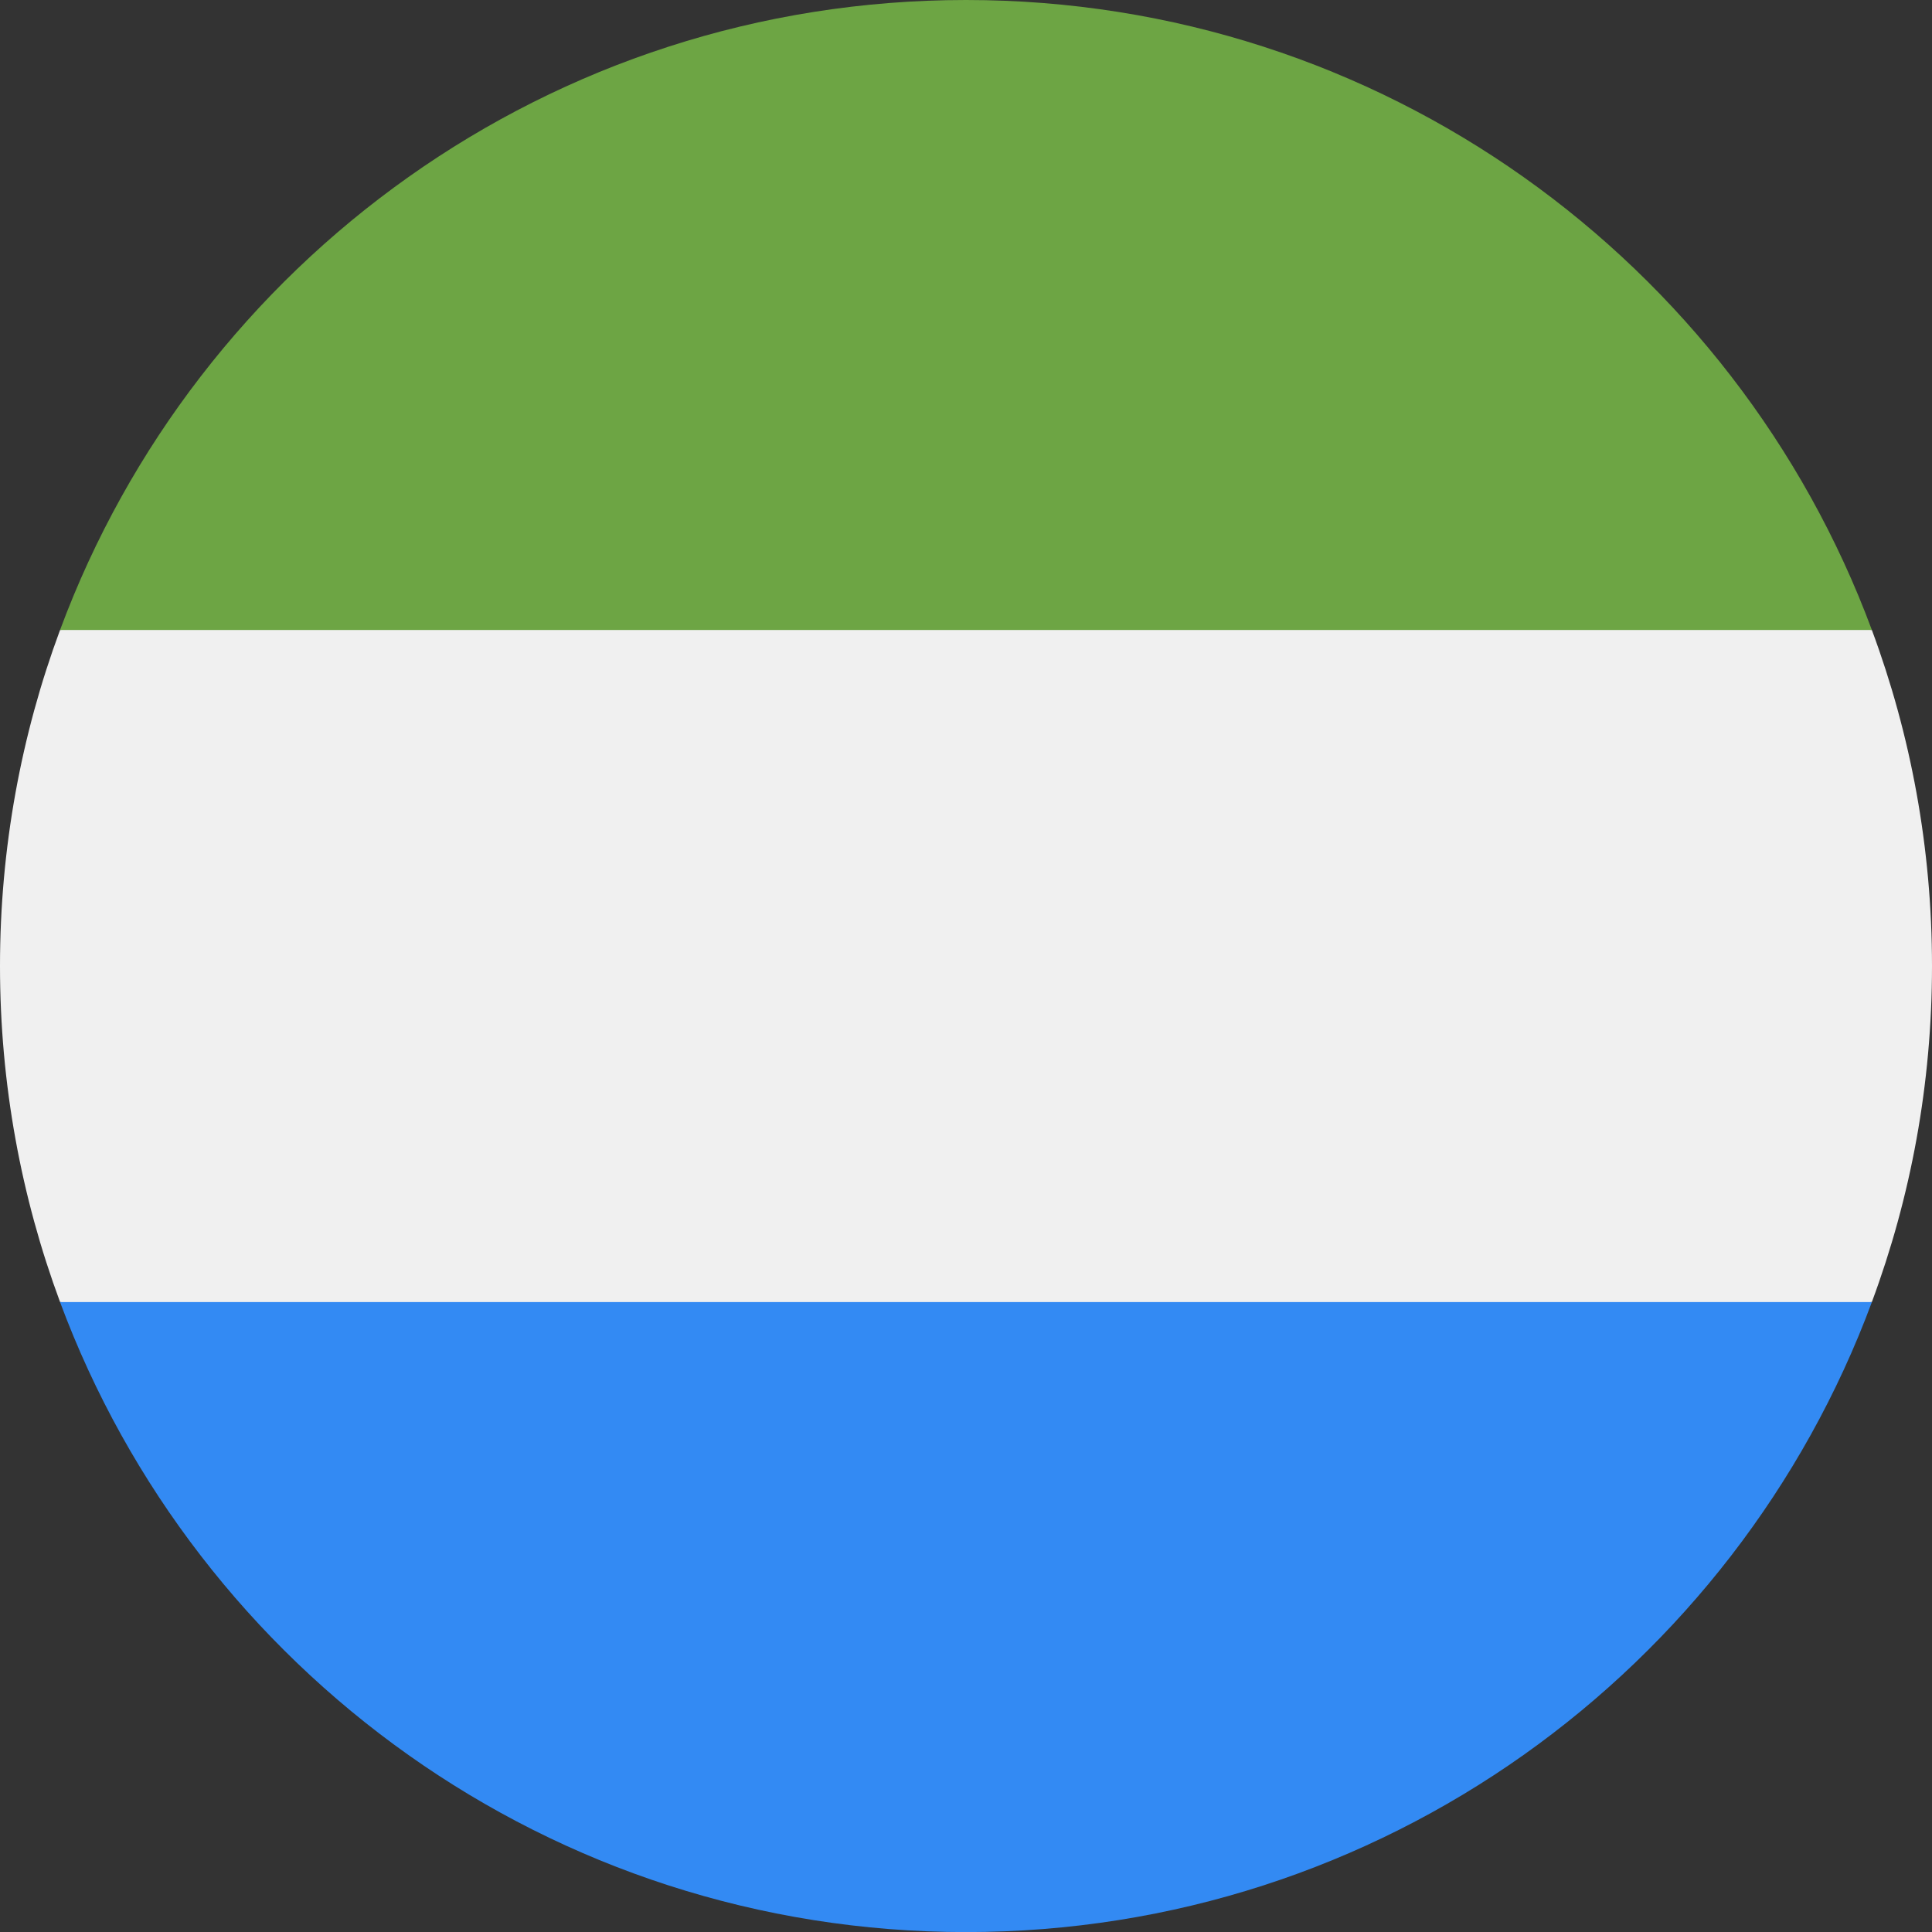 <svg width="24" height="24" viewBox="0 0 24 24" fill="none" xmlns="http://www.w3.org/2000/svg">
<rect x="0" y="0" width="24" height="24" fill="#333333" stroke="none"/>
<g clip-path="url(#clip0_15_6763)">
<path d="M23.253 16.174C23.736 14.874 24 13.468 24 12C24 10.533 23.736 9.126 23.253 7.826L12 6.783L0.746 7.826C0.264 9.126 -0 10.533 -0 12C-0 13.468 0.264 14.874 0.746 16.174L12 17.218L23.253 16.174Z" fill="#F0F0F0"/>
<path d="M12 24.001C17.159 24.001 21.558 20.744 23.253 16.175H0.746C2.442 20.744 6.84 24.001 12 24.001Z" fill="#338AF3"/>
<path d="M12 0C6.84 0 2.442 3.256 0.746 7.826H23.253C21.558 3.256 17.16 0 12 0Z" fill="#6DA544"/>
</g>
<defs>
<clipPath id="clip0_15_6763">
<rect width="24" height="24" fill="white"/>
</clipPath>
</defs>
</svg>
